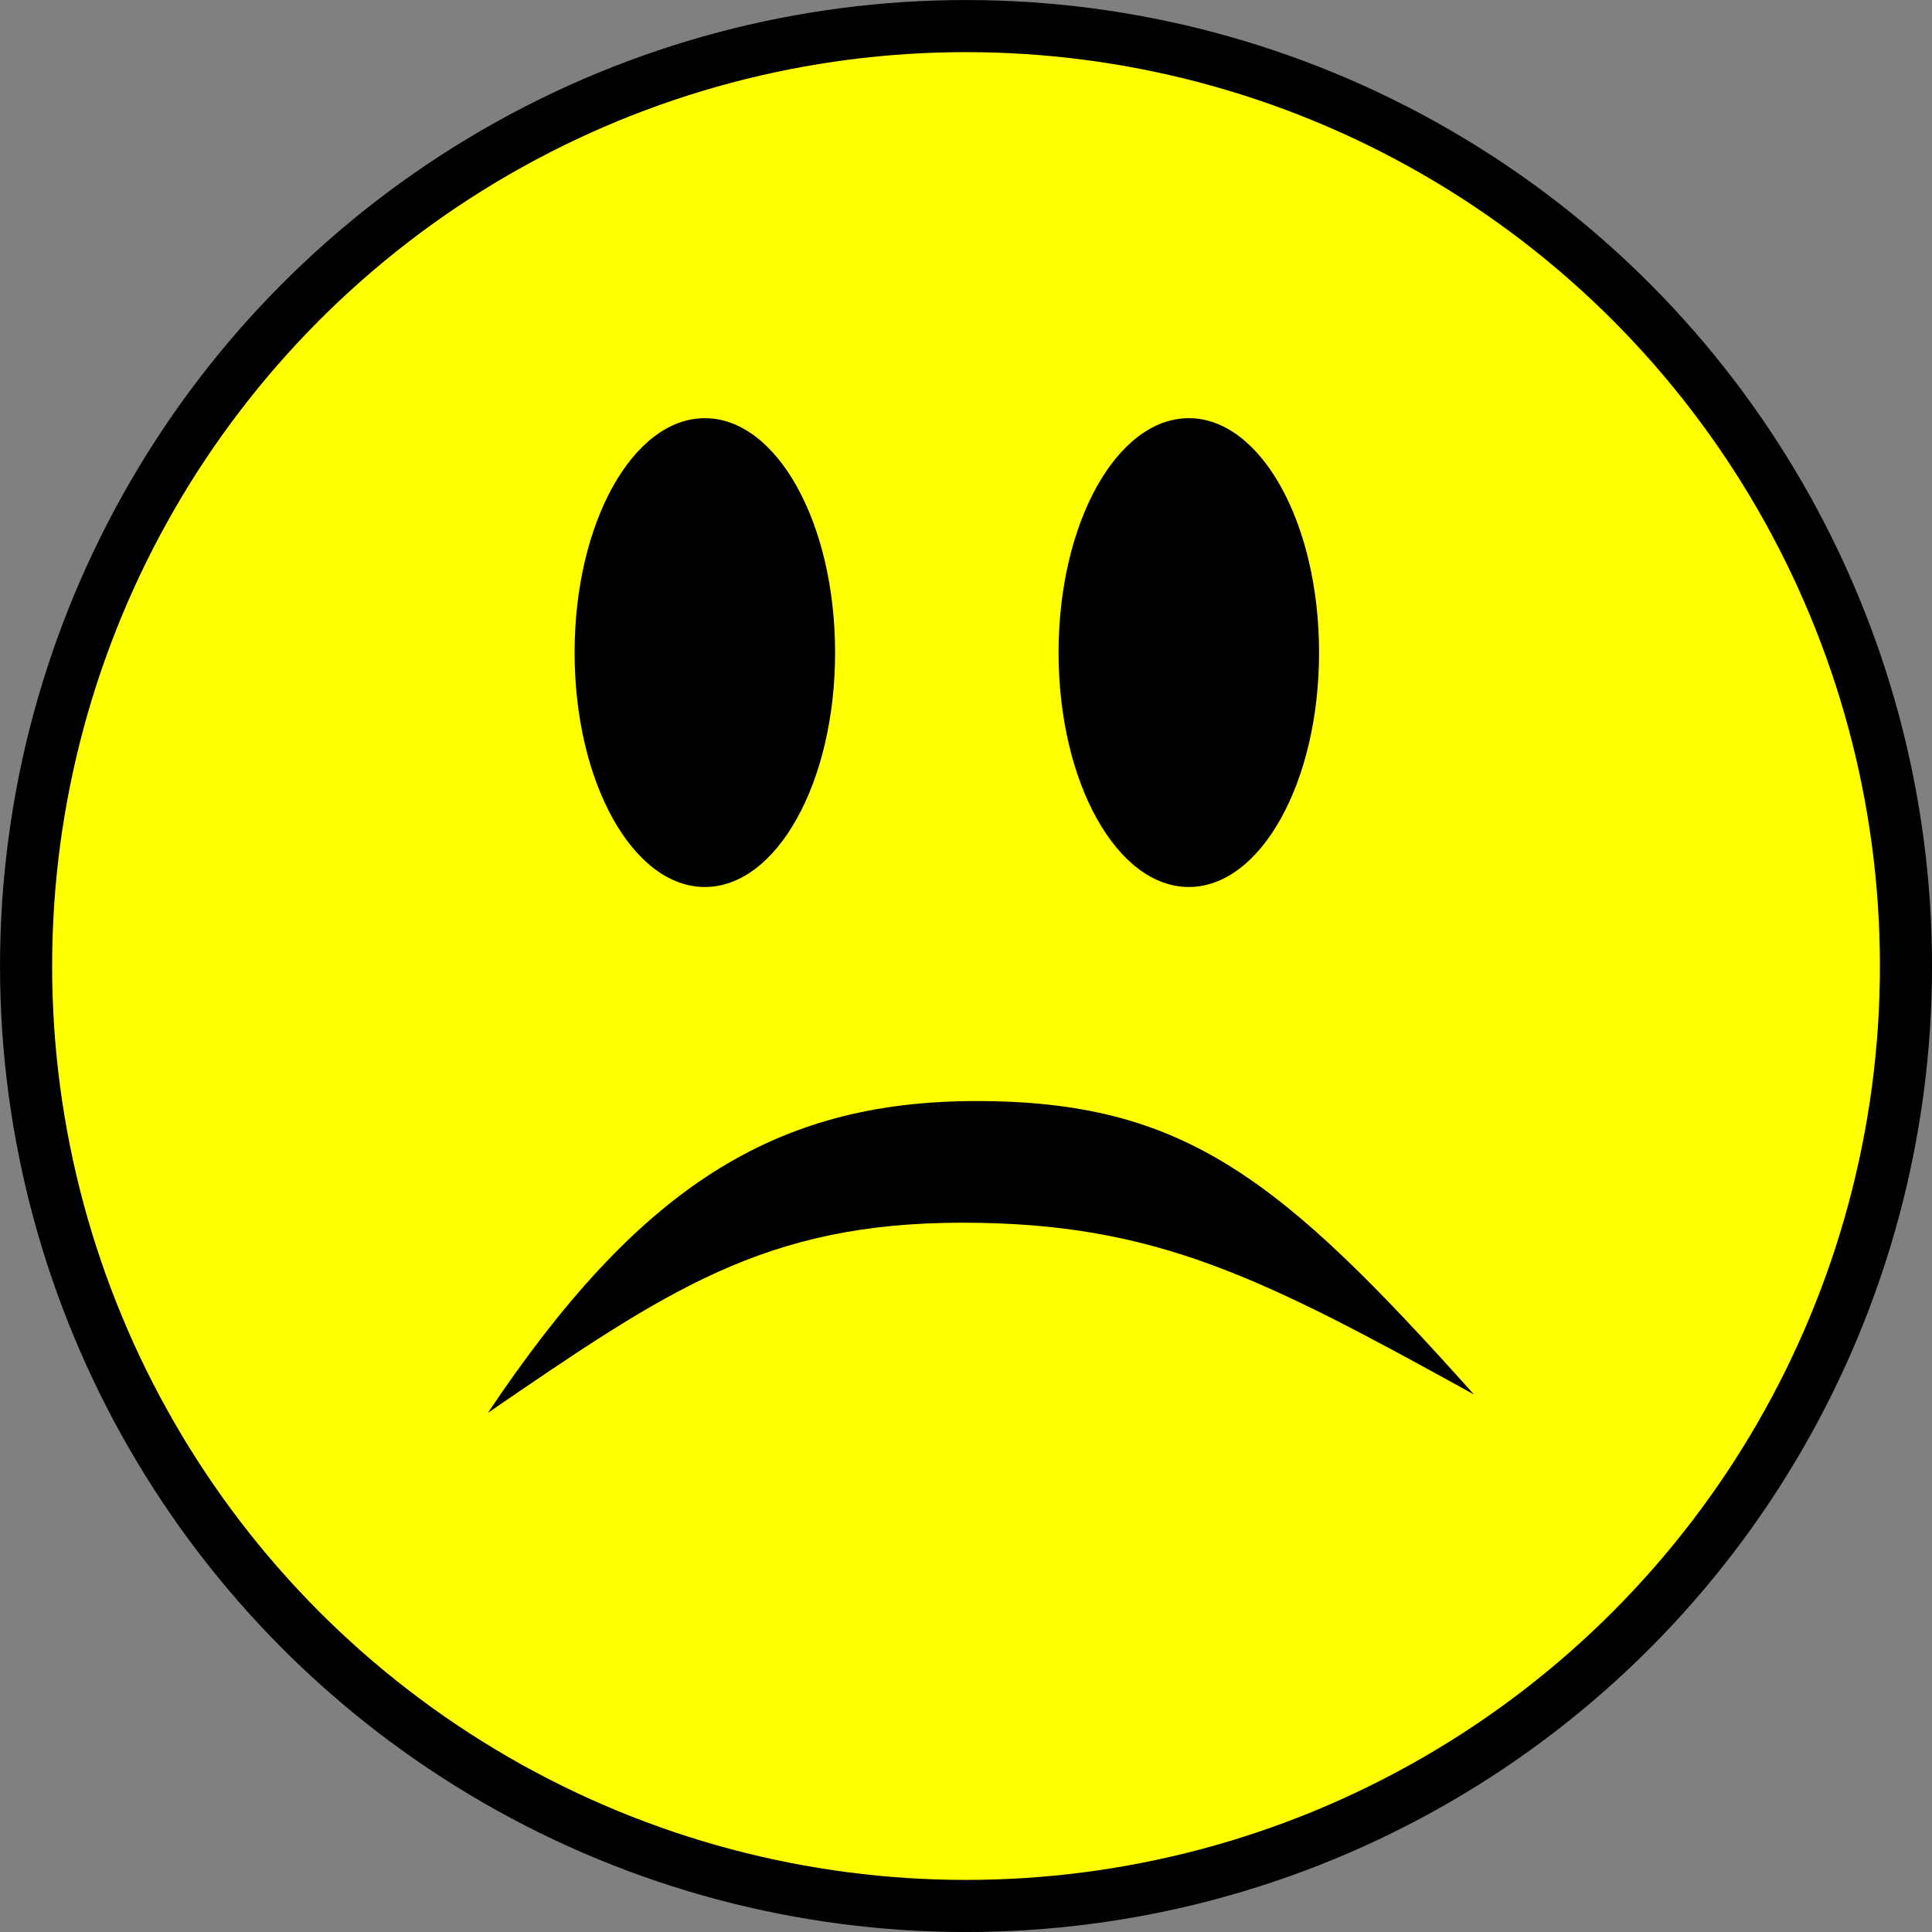 <?xml version="1.0" encoding="UTF-8" standalone="no"?>
<!-- Created with Inkscape (http://www.inkscape.org/) -->

<svg
   xmlns:dc="http://purl.org/dc/elements/1.1/"
   xmlns:cc="http://creativecommons.org/ns#"
   xmlns:rdf="http://www.w3.org/1999/02/22-rdf-syntax-ns#"
   xmlns:svg="http://www.w3.org/2000/svg"
   xmlns="http://www.w3.org/2000/svg"
   xmlns:sodipodi="http://sodipodi.sourceforge.net/DTD/sodipodi-0.dtd"
   xmlns:inkscape="http://www.inkscape.org/namespaces/inkscape"
   sodipodi:docname="Sad_smiley_yellow_simple.svg"
   inkscape:version="0.92.0 r15299"
   sodipodi:version="0.32"
   id="svg4376"
   height="39.561"
   width="39.561"
   version="1.1">
  <rect width="100%" height="100%" fill="#808080" stroke="none"/>
  <defs
     id="defs3">
    <linearGradient
       id="linearGradient3290">
      <stop
         style="stop-color:#fffcde;stop-opacity:1;"
         offset="0"
         id="stop3292" />
      <stop
         id="stop3294"
         offset="0.645"
         style="stop-color:#f6e76a;stop-opacity:1;" />
      <stop
         style="stop-color:#ffb738;stop-opacity:1;"
         offset="1"
         id="stop3296" />
    </linearGradient>
    <linearGradient
       id="linearGradient2509">
      <stop
         style="stop-color:#fffbd5;stop-opacity:1;"
         offset="0"
         id="stop2511" />
      <stop
         style="stop-color:#edd400;stop-opacity:1;"
         offset="1"
         id="stop2513" />
    </linearGradient>
    <radialGradient
       gradientTransform="matrix(1.25,0,0,-1.25,-6.479,73.664)"
       id="aigrd2"
       cx="25.053"
       cy="39.593"
       r="15.757"
       fx="25.053"
       fy="39.593"
       gradientUnits="userSpaceOnUse">
      <stop
         offset="0"
         style="stop-color:#777777;stop-opacity:1;"
         id="stop8602" />
      <stop
         offset="1"
         style="stop-color:#000000"
         id="stop8604" />
    </radialGradient>
    <linearGradient
       id="linearGradient3824">
      <stop
         id="stop3826"
         offset="0"
         style="stop-color:#ffffff;stop-opacity:1;" />
      <stop
         id="stop3828"
         offset="1"
         style="stop-color:#c9c9c9;stop-opacity:1;" />
    </linearGradient>
    <linearGradient
       id="linearGradient3800">
      <stop
         id="stop3802"
         offset="0"
         style="stop-color:#ffeed6;stop-opacity:1;" />
      <stop
         style="stop-color:#e49c2f;stop-opacity:1;"
         offset="0.5"
         id="stop8664" />
      <stop
         id="stop3804"
         offset="1"
         style="stop-color:#ffc66c;stop-opacity:1;" />
    </linearGradient>
  </defs>
  <sodipodi:namedview
     inkscape:window-y="-11"
     inkscape:window-x="-11"
     inkscape:window-height="1046"
     inkscape:window-width="1826"
     inkscape:showpageshadow="false"
     inkscape:document-units="px"
     inkscape:grid-bbox="true"
     showgrid="false"
     inkscape:current-layer="layer1"
     inkscape:cy="19.780583"
     inkscape:cx="19.780583"
     inkscape:zoom="20.803229"
     inkscape:pageshadow="2"
     inkscape:pageopacity="0.0"
     borderopacity="0.196"
     bordercolor="#666666"
     pagecolor="#ffffff"
     id="base"
     fill="#edd400"
     fit-margin-top="0"
     fit-margin-left="0"
     fit-margin-right="0"
     fit-margin-bottom="0"
     inkscape:window-maximized="1" />
  <g
     inkscape:groupmode="layer"
     inkscape:label="Layer 1"
     id="layer1"
     transform="translate(-6.102,-4.865)">
    <circle
       id="path4320"
       style="color:#000000;display:inline;overflow:visible;visibility:visible;opacity:1;fill:#ffff00;fill-opacity:1;fill-rule:evenodd;stroke:#000000;stroke-width:1.067;stroke-linecap:round;stroke-linejoin:round;stroke-miterlimit:4;stroke-dasharray:none;stroke-dashoffset:0;stroke-opacity:1;marker:none;marker-start:none;marker-mid:none;marker-end:none"
       cx="25.883"
       cy="24.646"
       r="19.247" />
    <path
       style="fill:#000000;fill-opacity:1;fill-rule:nonzero;stroke:none;stroke-width:1.067;stroke-miterlimit:4"
       d="m 36.282,33.418 c -3.972,-4.442 -5.933,-6.007 -10.189,-6.007 -4.161,0 -6.933,1.801 -10,6.384 3.662,-2.505 5.664,-3.893 9.717,-3.893 3.959,0 6.134,1.121 10.471,3.516 z"
       id="path8606"
       sodipodi:nodetypes="czczc"
       inkscape:connector-curvature="0" />
    <path
       inkscape:connector-curvature="0"
       id="path8614"
       d="m 23.202,18.228 c 0,2.667 -1.2,4.8 -2.667,4.8 -1.467,0 -2.667,-2.133 -2.667,-4.8 0,-2.667 1.2,-4.8 2.667,-4.8 1.467,0 2.667,2.133 2.667,4.8 z"
       style="fill:#000000;fill-rule:nonzero;stroke:none;stroke-width:1.067;stroke-miterlimit:4" />
    <path
       inkscape:connector-curvature="0"
       id="path8616"
       d="m 33.112,18.228 c 0,2.667 -1.2,4.8 -2.667,4.8 -1.467,0 -2.667,-2.133 -2.667,-4.8 0,-2.667 1.2,-4.8 2.667,-4.8 1.467,0 2.667,2.133 2.667,4.8 z"
       style="fill:#000000;fill-rule:nonzero;stroke:none;stroke-width:1.067;stroke-miterlimit:4" />
  </g>
</svg>
